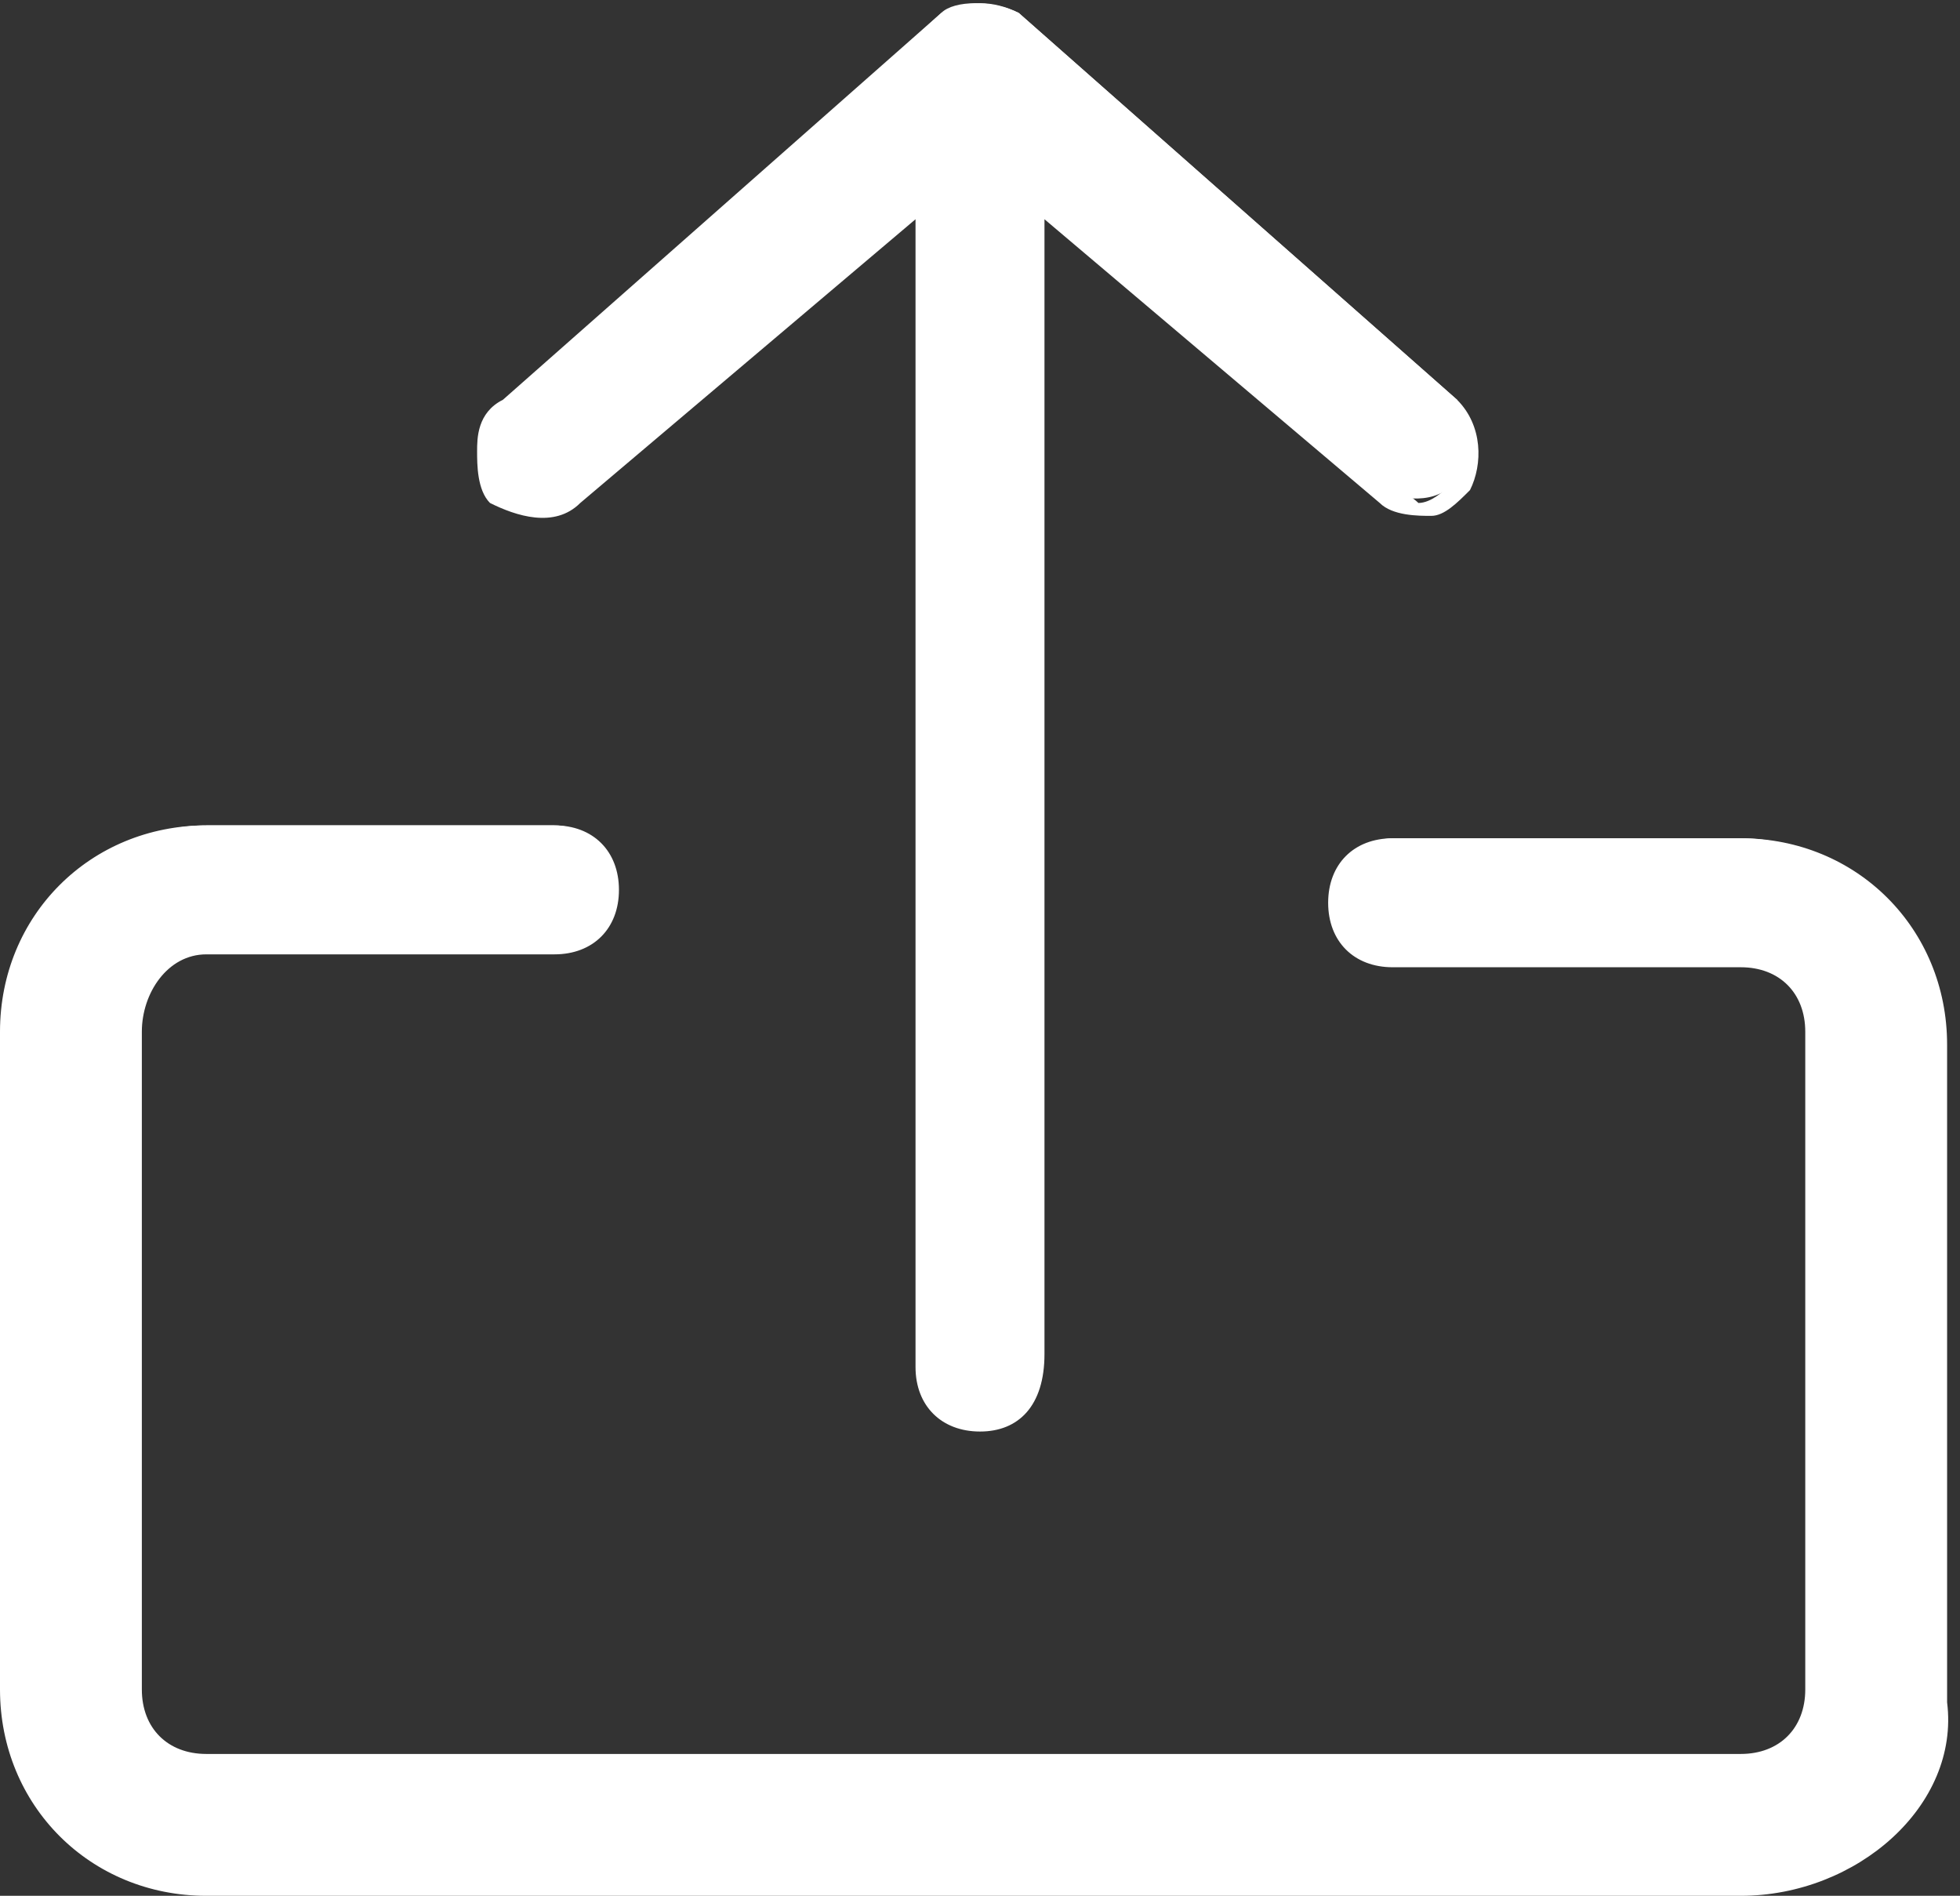 <?xml version="1.0" encoding="utf-8"?>
<!-- Generator: Adobe Illustrator 19.2.1, SVG Export Plug-In . SVG Version: 6.00 Build 0)  -->
<svg version="1.1" id="Layer_1" xmlns="http://www.w3.org/2000/svg" xmlns:xlink="http://www.w3.org/1999/xlink" x="0px" y="0px"
	 viewBox="0 0 15.2 14.7" style="enable-background:new 0 0 15.2 14.7;" xml:space="preserve">
<rect x="0" y="0" width="15.2" height="14.7" fill="#333333" stroke="none"/>
<style type="text/css">
	.st0{fill:#FFFFFF;}
</style>
<g>
	<path class="st0" d="M7.6,11C7.8,11,8,10.8,8,10.5V1.5l2.7,2.3c0.2,0.1,0.5,0.1,0.6-0.1c0.1-0.2,0.1-0.4,0-0.6l-3.4-3
		c-0.2-0.1-0.4-0.1-0.6,0L3.9,3.2c-0.2,0.2-0.2,0.5,0,0.6c0.2,0.1,0.4,0.2,0.6,0l2.7-2.3v9.1C7.2,10.8,7.3,11,7.6,11z"/>
	<path class="st0" d="M7.6,11.1c-0.3,0-0.5-0.2-0.5-0.5V1.7L4.5,3.9C4.3,4.1,4,4,3.8,3.9C3.7,3.8,3.7,3.6,3.7,3.5
		c0-0.1,0-0.3,0.2-0.4l3.4-3C7.4,0,7.7,0,7.9,0.1l3.4,3c0.2,0.2,0.2,0.5,0.1,0.7C11.3,3.9,11.2,4,11.1,4c-0.1,0-0.3,0-0.4-0.1
		L8.1,1.7v8.8C8.1,10.9,7.9,11.1,7.6,11.1z M7.3,1.3v9.3c0,0.2,0.1,0.3,0.3,0.3s0.3-0.1,0.3-0.3V1.3l2.9,2.5c0.1,0,0.2,0.1,0.2,0.1
		c0.1,0,0.2-0.1,0.2-0.1c0.1-0.1,0.1-0.3,0-0.4L7.8,0.3c-0.1-0.1-0.3-0.1-0.4,0L4,3.2C3.9,3.3,3.9,3.4,3.9,3.5c0,0.1,0,0.2,0.1,0.2
		c0.1,0.1,0.3,0.1,0.4,0L7.3,1.3z"/>
</g>
<g>
	<path class="st0" d="M0.1,8v5.1c0,0.8,0.7,1.5,1.5,1.5l0,0h11.9c0.8,0,1.5-0.7,1.5-1.5V8c0-0.8-0.7-1.5-1.5-1.5l0,0h-2.7
		c-0.2,0-0.4,0.2-0.4,0.4s0.2,0.4,0.4,0.4h2.7c0.4,0,0.7,0.3,0.7,0.7v5.1c0,0.4-0.3,0.7-0.7,0.7H1.6c-0.4,0-0.7-0.3-0.7-0.7V8
		c0-0.4,0.3-0.7,0.7-0.7h2.7c0.2,0,0.4-0.2,0.4-0.4S4.6,6.4,4.3,6.4H1.6C0.8,6.4,0.1,7.1,0.1,8L0.1,8z"/>
	<path class="st0" d="M13.5,14.7H1.6C0.7,14.7,0,14,0,13.1V8c0-0.9,0.7-1.6,1.6-1.6h2.7c0.3,0,0.5,0.2,0.5,0.5S4.6,7.4,4.3,7.4H1.6
		C1.3,7.4,1.1,7.7,1.1,8v5.1c0,0.3,0.2,0.5,0.5,0.5h11.9c0.3,0,0.5-0.2,0.5-0.5V8c0-0.3-0.2-0.5-0.5-0.5h-2.7
		c-0.3,0-0.5-0.2-0.5-0.5s0.2-0.5,0.5-0.5h2.7c0.9,0,1.6,0.7,1.6,1.6v5.1C15.2,14,14.4,14.7,13.5,14.7z M1.6,6.6
		C0.9,6.6,0.2,7.2,0.2,8v5.1c0,0.8,0.6,1.4,1.4,1.4h11.9c0.8,0,1.4-0.6,1.4-1.4V8c0-0.8-0.6-1.4-1.4-1.4h-2.7
		c-0.2,0-0.3,0.1-0.3,0.3s0.1,0.3,0.3,0.3h2.7c0.4,0,0.8,0.3,0.8,0.8v5.1c0,0.4-0.3,0.8-0.8,0.8H1.6c-0.4,0-0.8-0.3-0.8-0.8V8
		c0-0.4,0.3-0.8,0.8-0.8h2.7c0.2,0,0.3-0.1,0.3-0.3S4.5,6.6,4.3,6.6H1.6z"/>
</g>
</svg>
